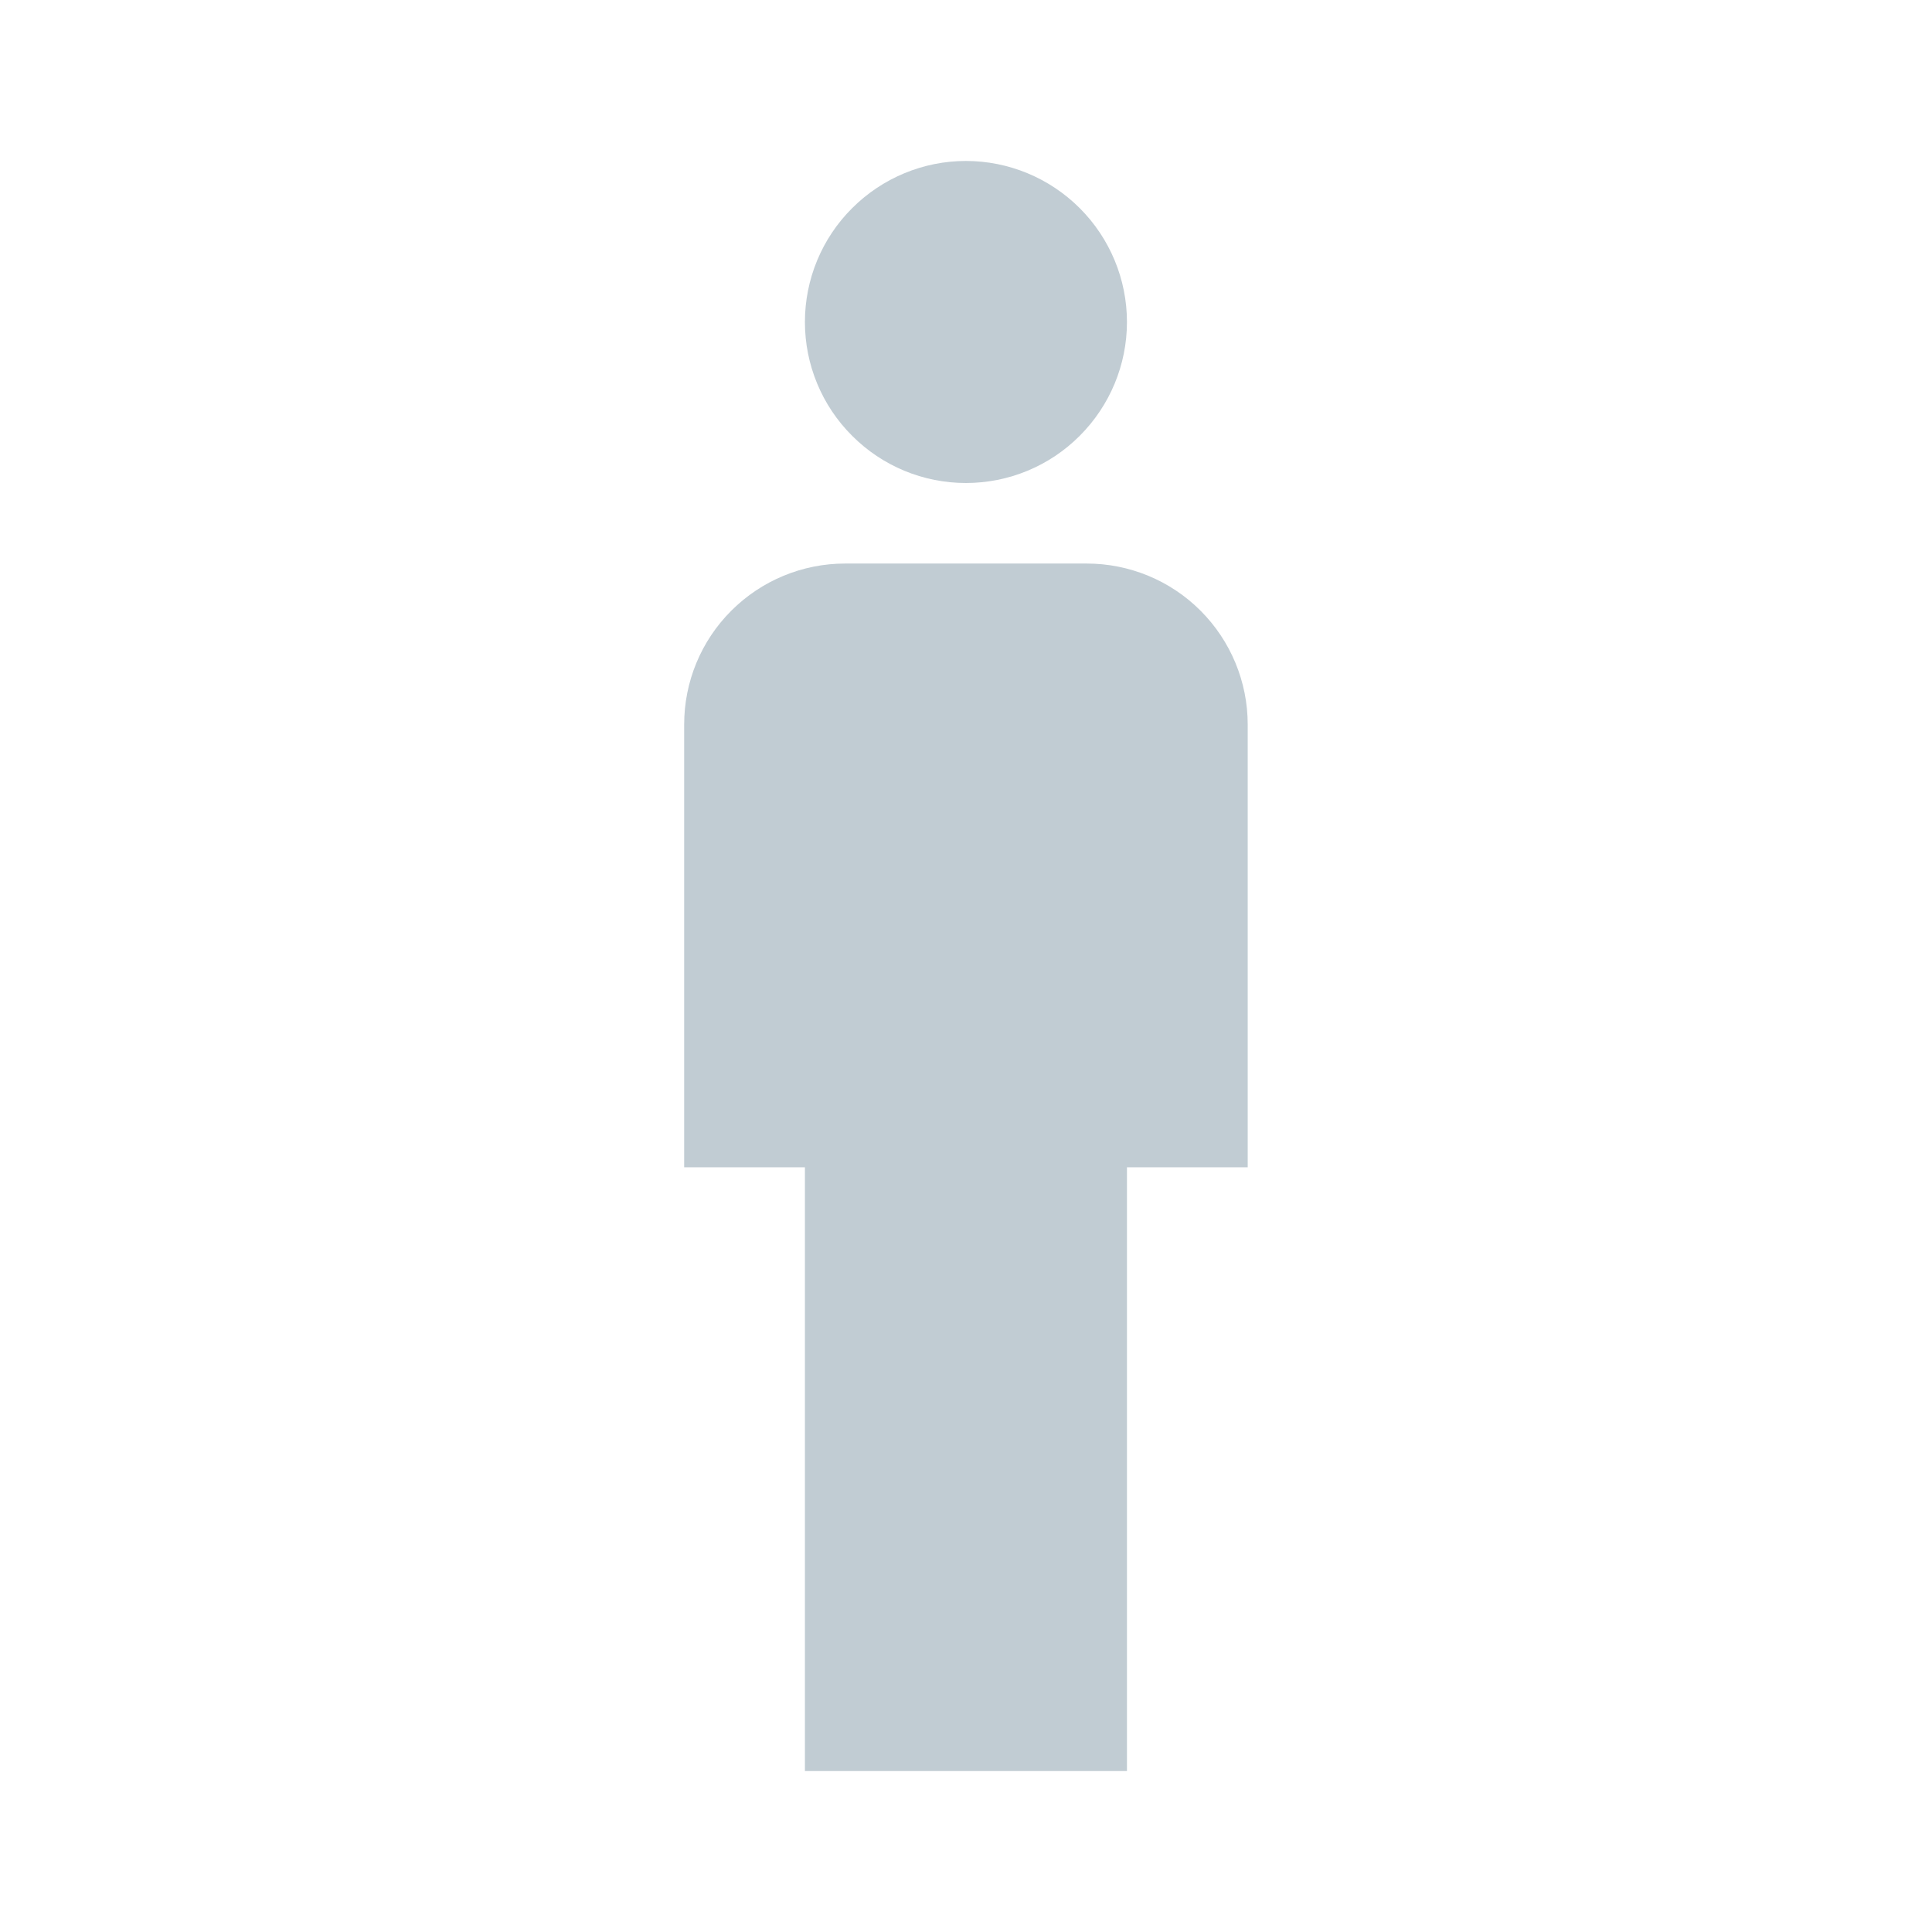 <svg width="16" height="16" viewBox="0 0 16 16" fill="none" xmlns="http://www.w3.org/2000/svg">
<path d="M7.999 1.333C8.353 1.333 8.692 1.474 8.942 1.724C9.192 1.974 9.333 2.313 9.333 2.667C9.333 3.02 9.192 3.359 8.942 3.609C8.692 3.86 8.353 4 7.999 4C7.646 4 7.307 3.86 7.057 3.609C6.806 3.359 6.666 3.02 6.666 2.667C6.666 2.313 6.806 1.974 7.057 1.724C7.307 1.474 7.646 1.333 7.999 1.333ZM6.999 4.667H8.999C9.353 4.667 9.692 4.807 9.942 5.057C10.192 5.307 10.333 5.646 10.333 6V9.667H9.333V14.667H6.666V9.667H5.666V6C5.666 5.646 5.806 5.307 6.057 5.057C6.307 4.807 6.646 4.667 6.999 4.667Z" fill="#C1CCD3"/>
</svg>
